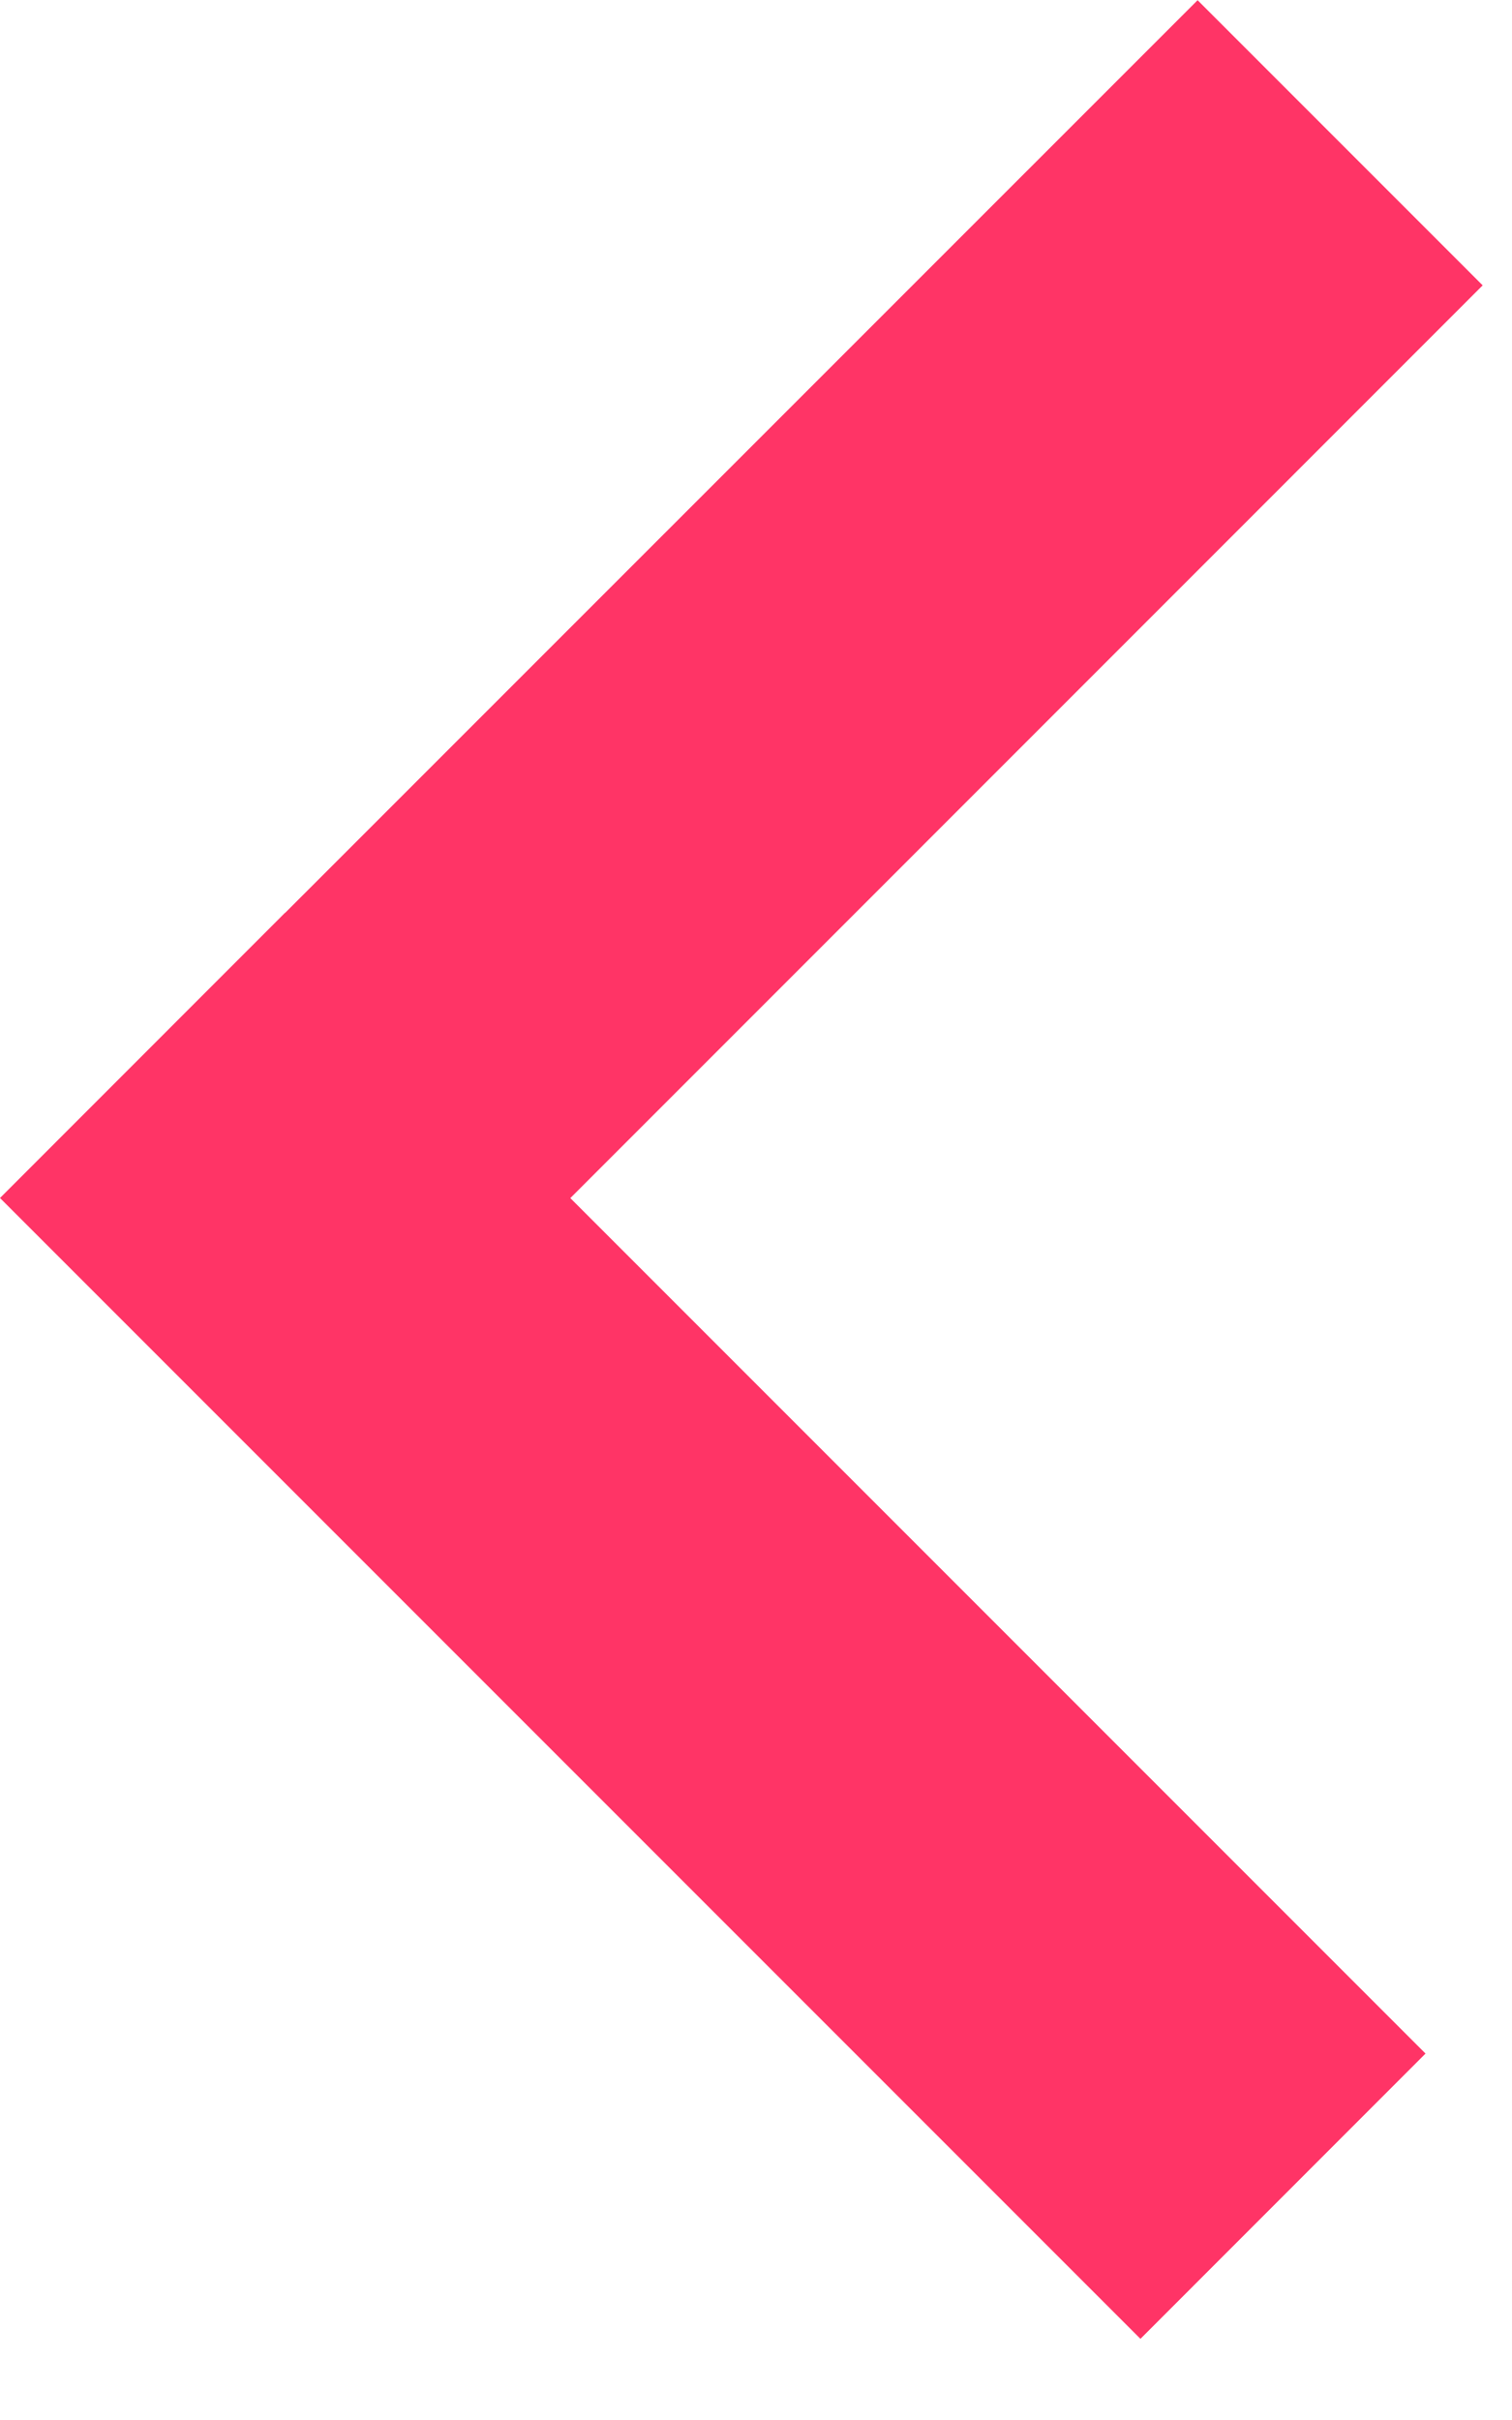 <svg width="15" height="24" viewBox="0 0 15 24" fill="none" xmlns="http://www.w3.org/2000/svg">
<path fill-rule="evenodd" clip-rule="evenodd" d="M2.829 9.053L2.828 9.052L9.53675e-07 11.881L11.314 23.195L14.142 20.366L5.658 11.882L14.709 2.83L11.881 0.002L2.829 9.053Z" fill="#FF3466"/>
</svg>
